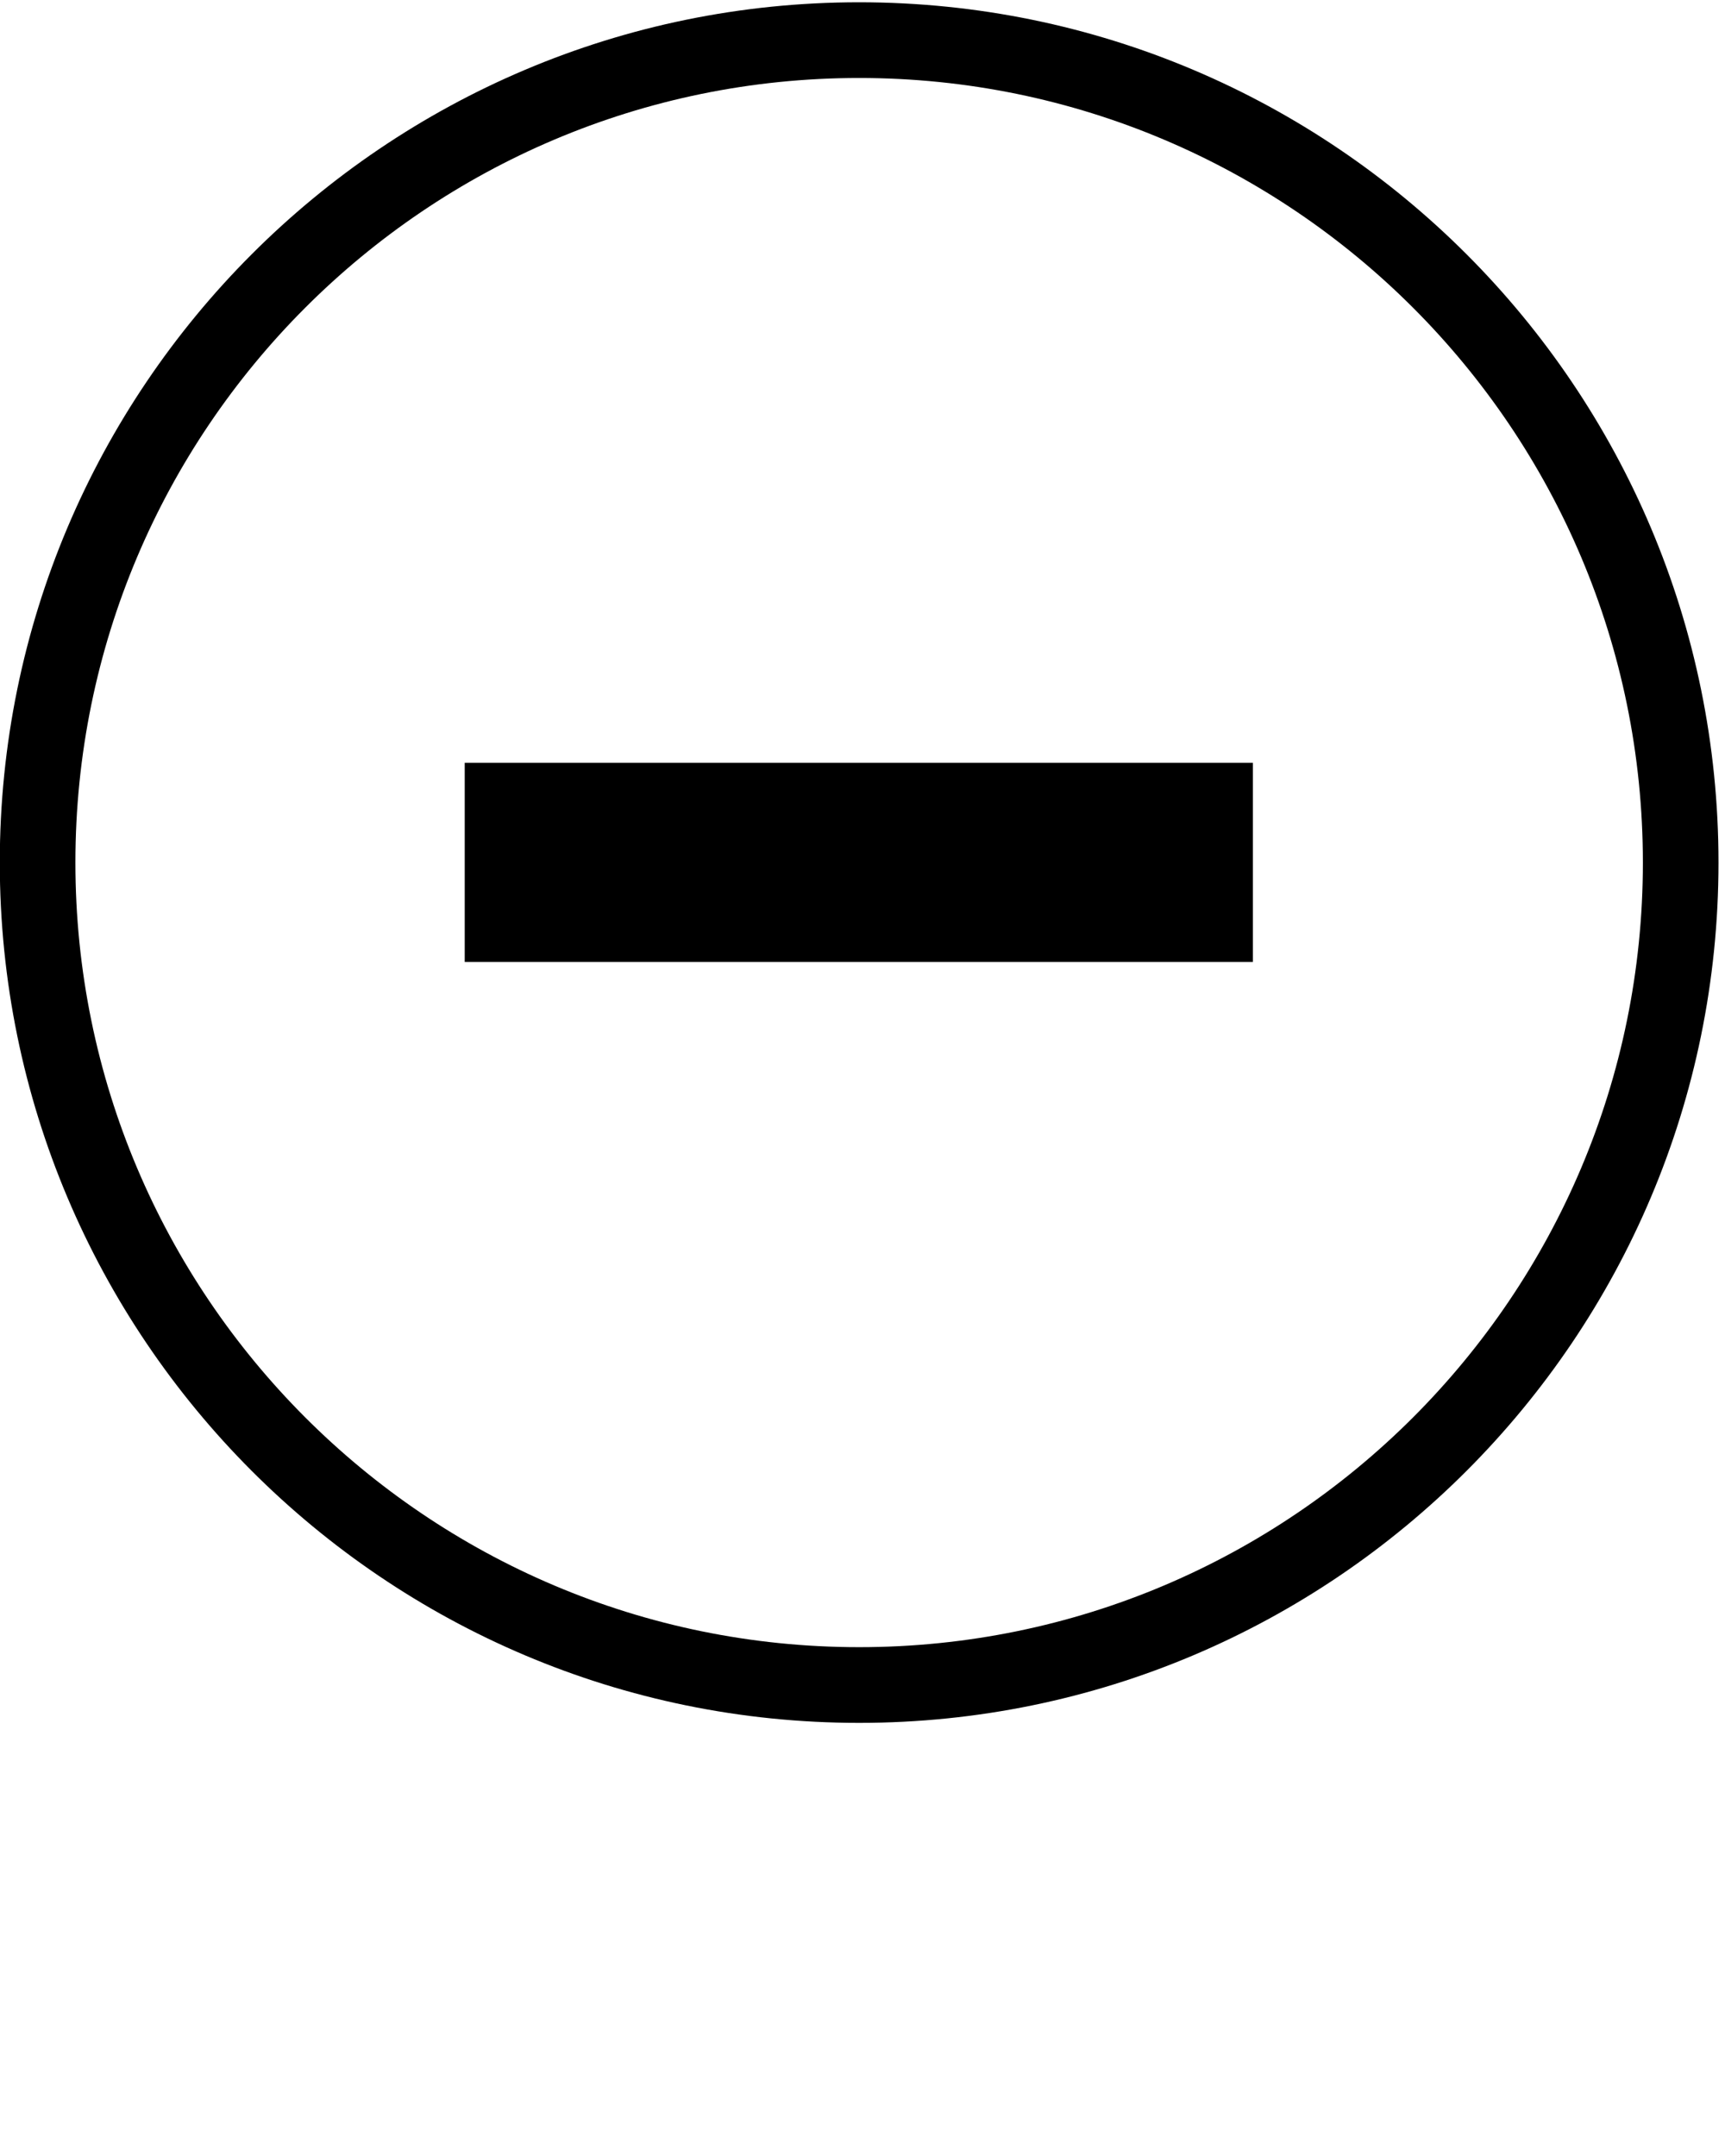 <svg xmlns="http://www.w3.org/2000/svg" xmlns:xlink="http://www.w3.org/1999/xlink" viewBox="0 0 84 105" version="1.1" xml:space="preserve" style="" x="0px" y="0px" fill-rule="evenodd" clip-rule="evenodd" stroke-linejoin="round" stroke-miterlimit="1.414"><path d="M41.836,0.111C64.932,0.111 83.683,18.884 83.683,42.008C83.683,65.132 64.932,83.906 41.836,83.906C18.74,83.906 -0.01,65.132 -0.01,42.008C-0.01,18.884 18.74,0.111 41.836,0.111ZM41.836,3.798C62.9,3.798 80.001,20.919 80.001,42.008C80.001,63.097 62.9,80.219 41.836,80.219C20.773,80.219 3.672,63.097 3.672,42.008C3.672,20.919 20.773,3.798 41.836,3.798Z" style="" fill="black"/><g transform="matrix(1.073,-9.92388e-17,4.01694e-17,0.286,-6.635,30.21)"><rect x="27.274" y="24.263" width="35.768" height="33.917" style="" fill="black"/></g></svg>